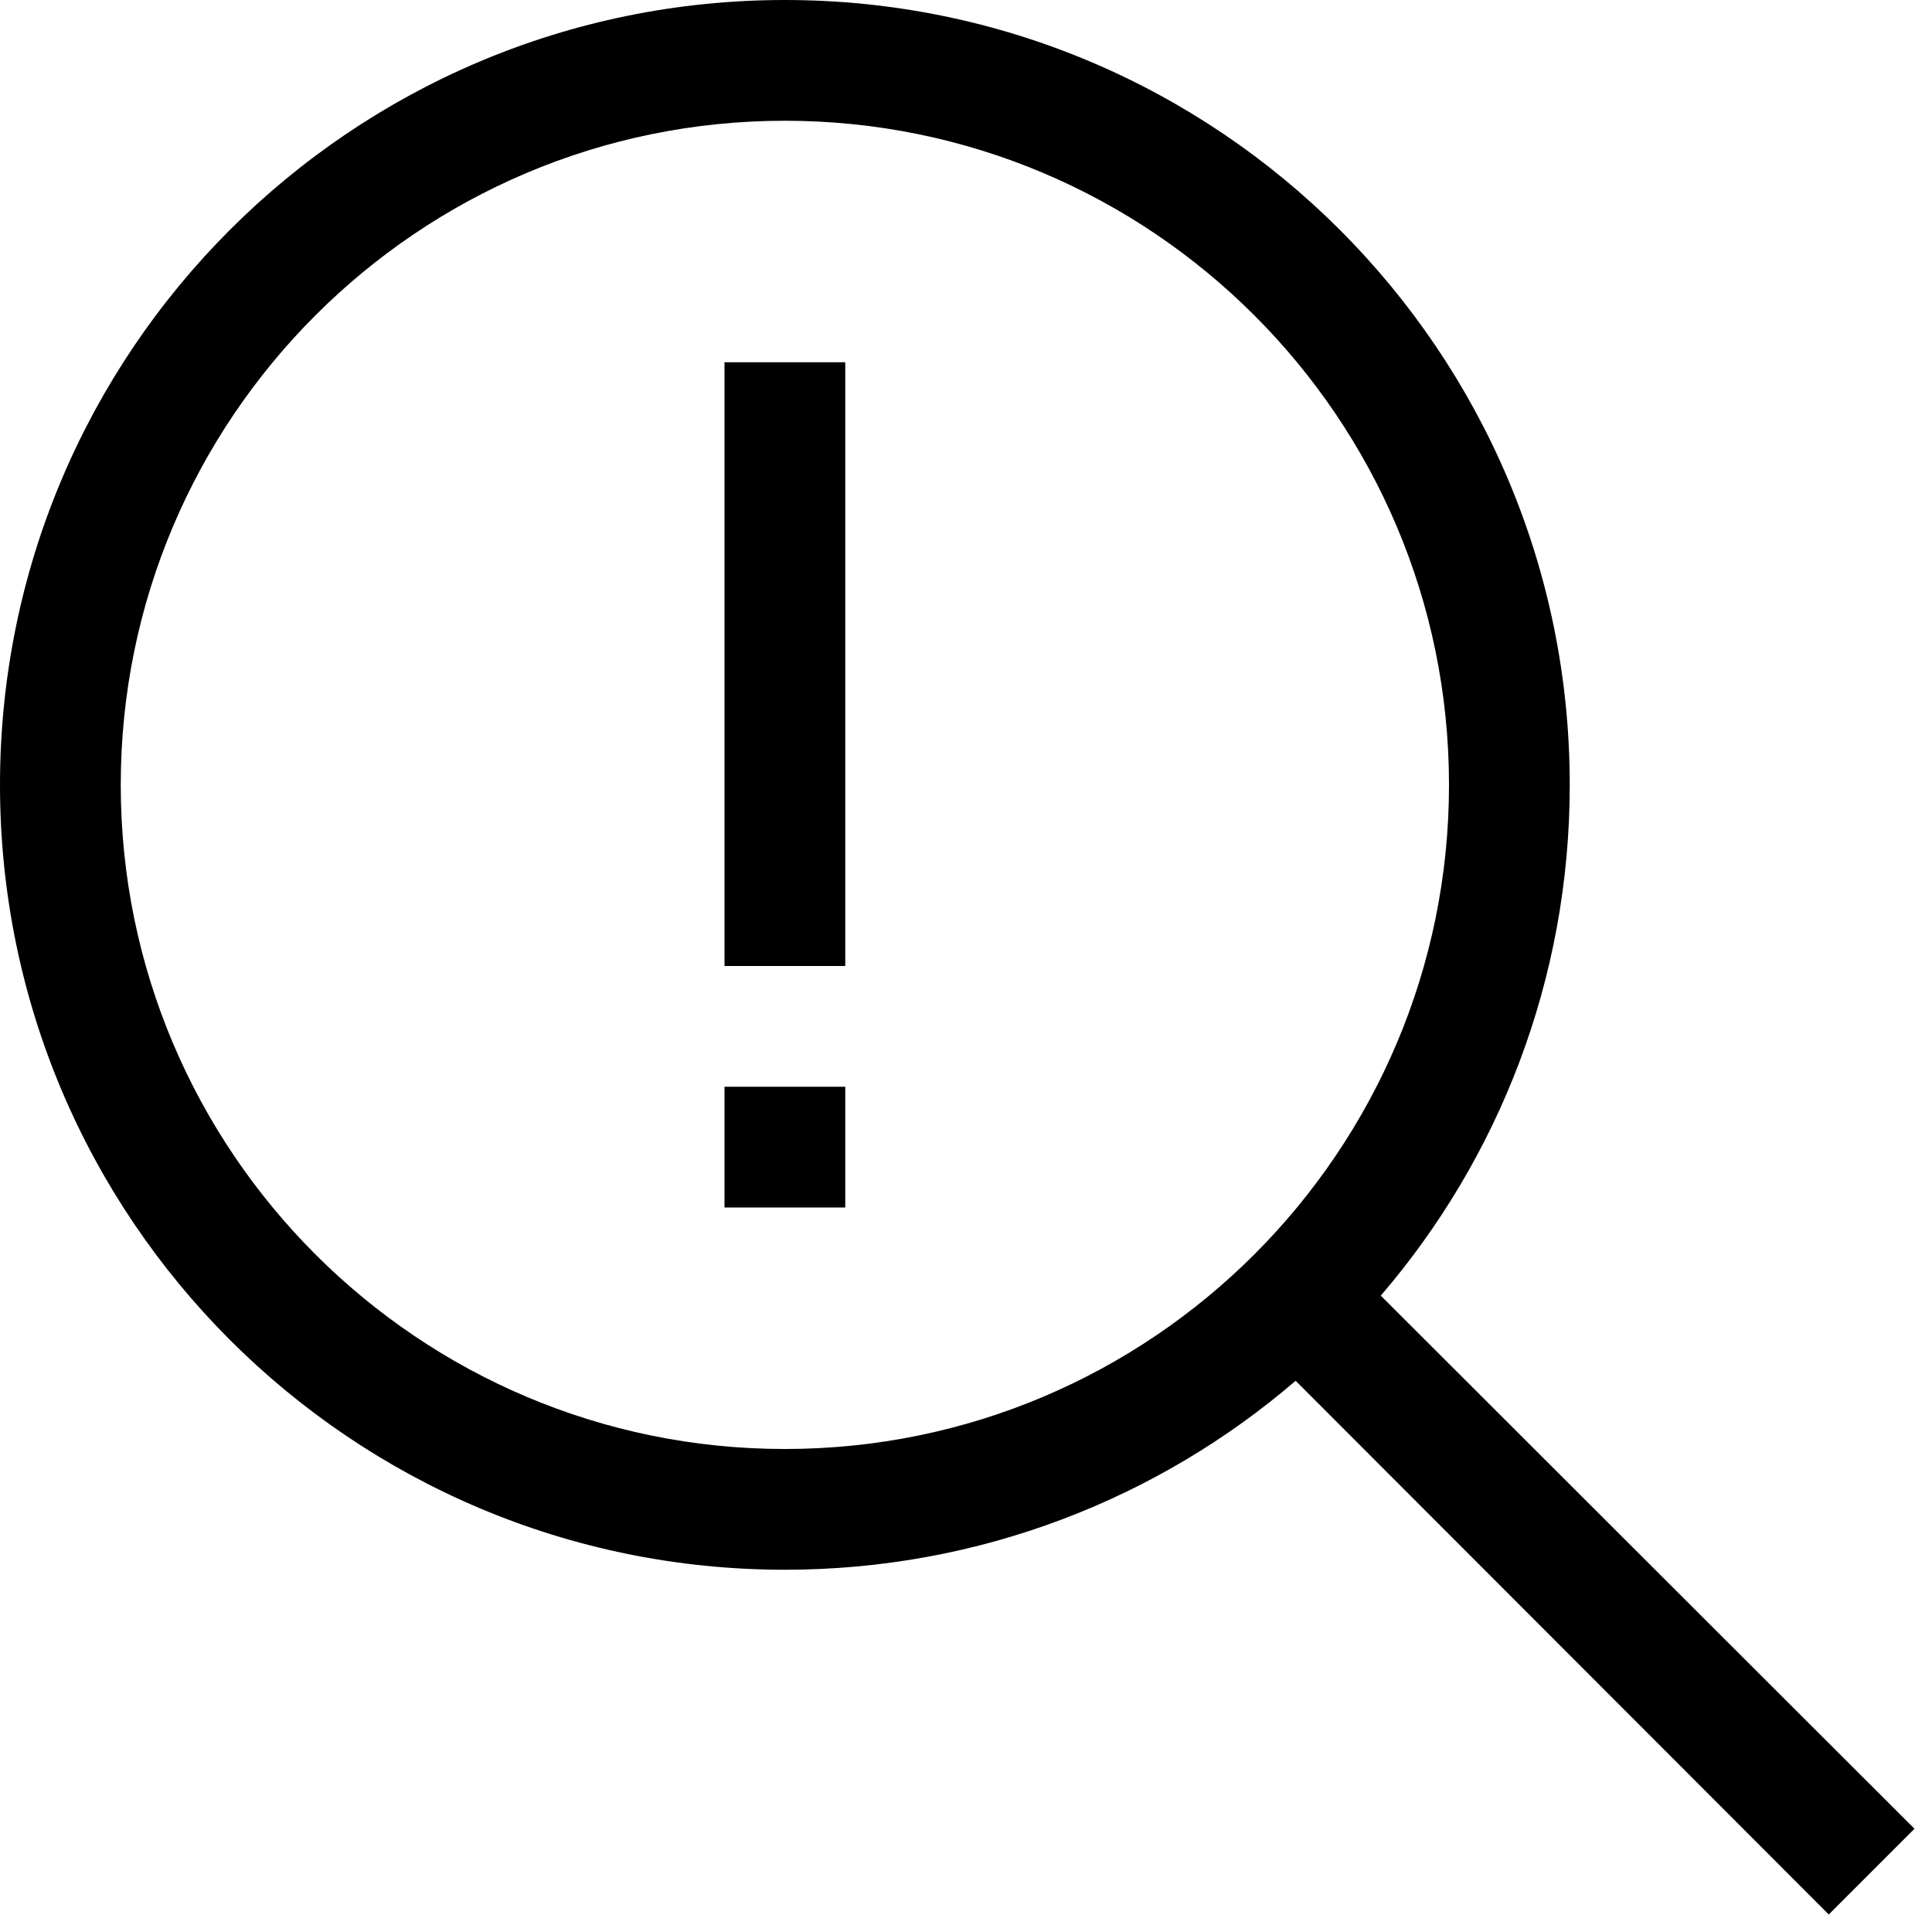 <?xml version="1.0" encoding="utf-8"?>
<!-- Generator: Adobe Illustrator 16.0.0, SVG Export Plug-In . SVG Version: 6.00 Build 0)  -->
<!DOCTYPE svg PUBLIC "-//W3C//DTD SVG 1.1//EN" "http://www.w3.org/Graphics/SVG/1.1/DTD/svg11.dtd">
<svg xmlns="http://www.w3.org/2000/svg" xmlns:xlink="http://www.w3.org/1999/xlink" version="1.1" id="Capa_1" x="0px" y="0px" width="32px" height="32px" viewBox="0 0 32 32" enable-background="new 0 0 32 32" xml:space="preserve">
<g>
	<path d="M22.87,21.46C24.82,19.19,26,16.23,26,13c0-7.18-5.82-13-13-13C5.82,0,0,5.82,0,13c0,7.18,5.82,13,13,13   c3.23,0,6.19-1.18,8.46-3.13l8.83,8.84l1.42-1.42L22.87,21.46z M13,24C6.93,24,2,19.07,2,13C2,6.93,6.93,2,13,2   c6.07,0,11,4.93,11,11C24,19.07,19.07,24,13,24z"/>
</g>
<g>
	<rect x="12" y="18" width="2" height="2"/>
</g>
<g>
	<rect x="12" y="6" width="2" height="10"/>
</g>
</svg>

